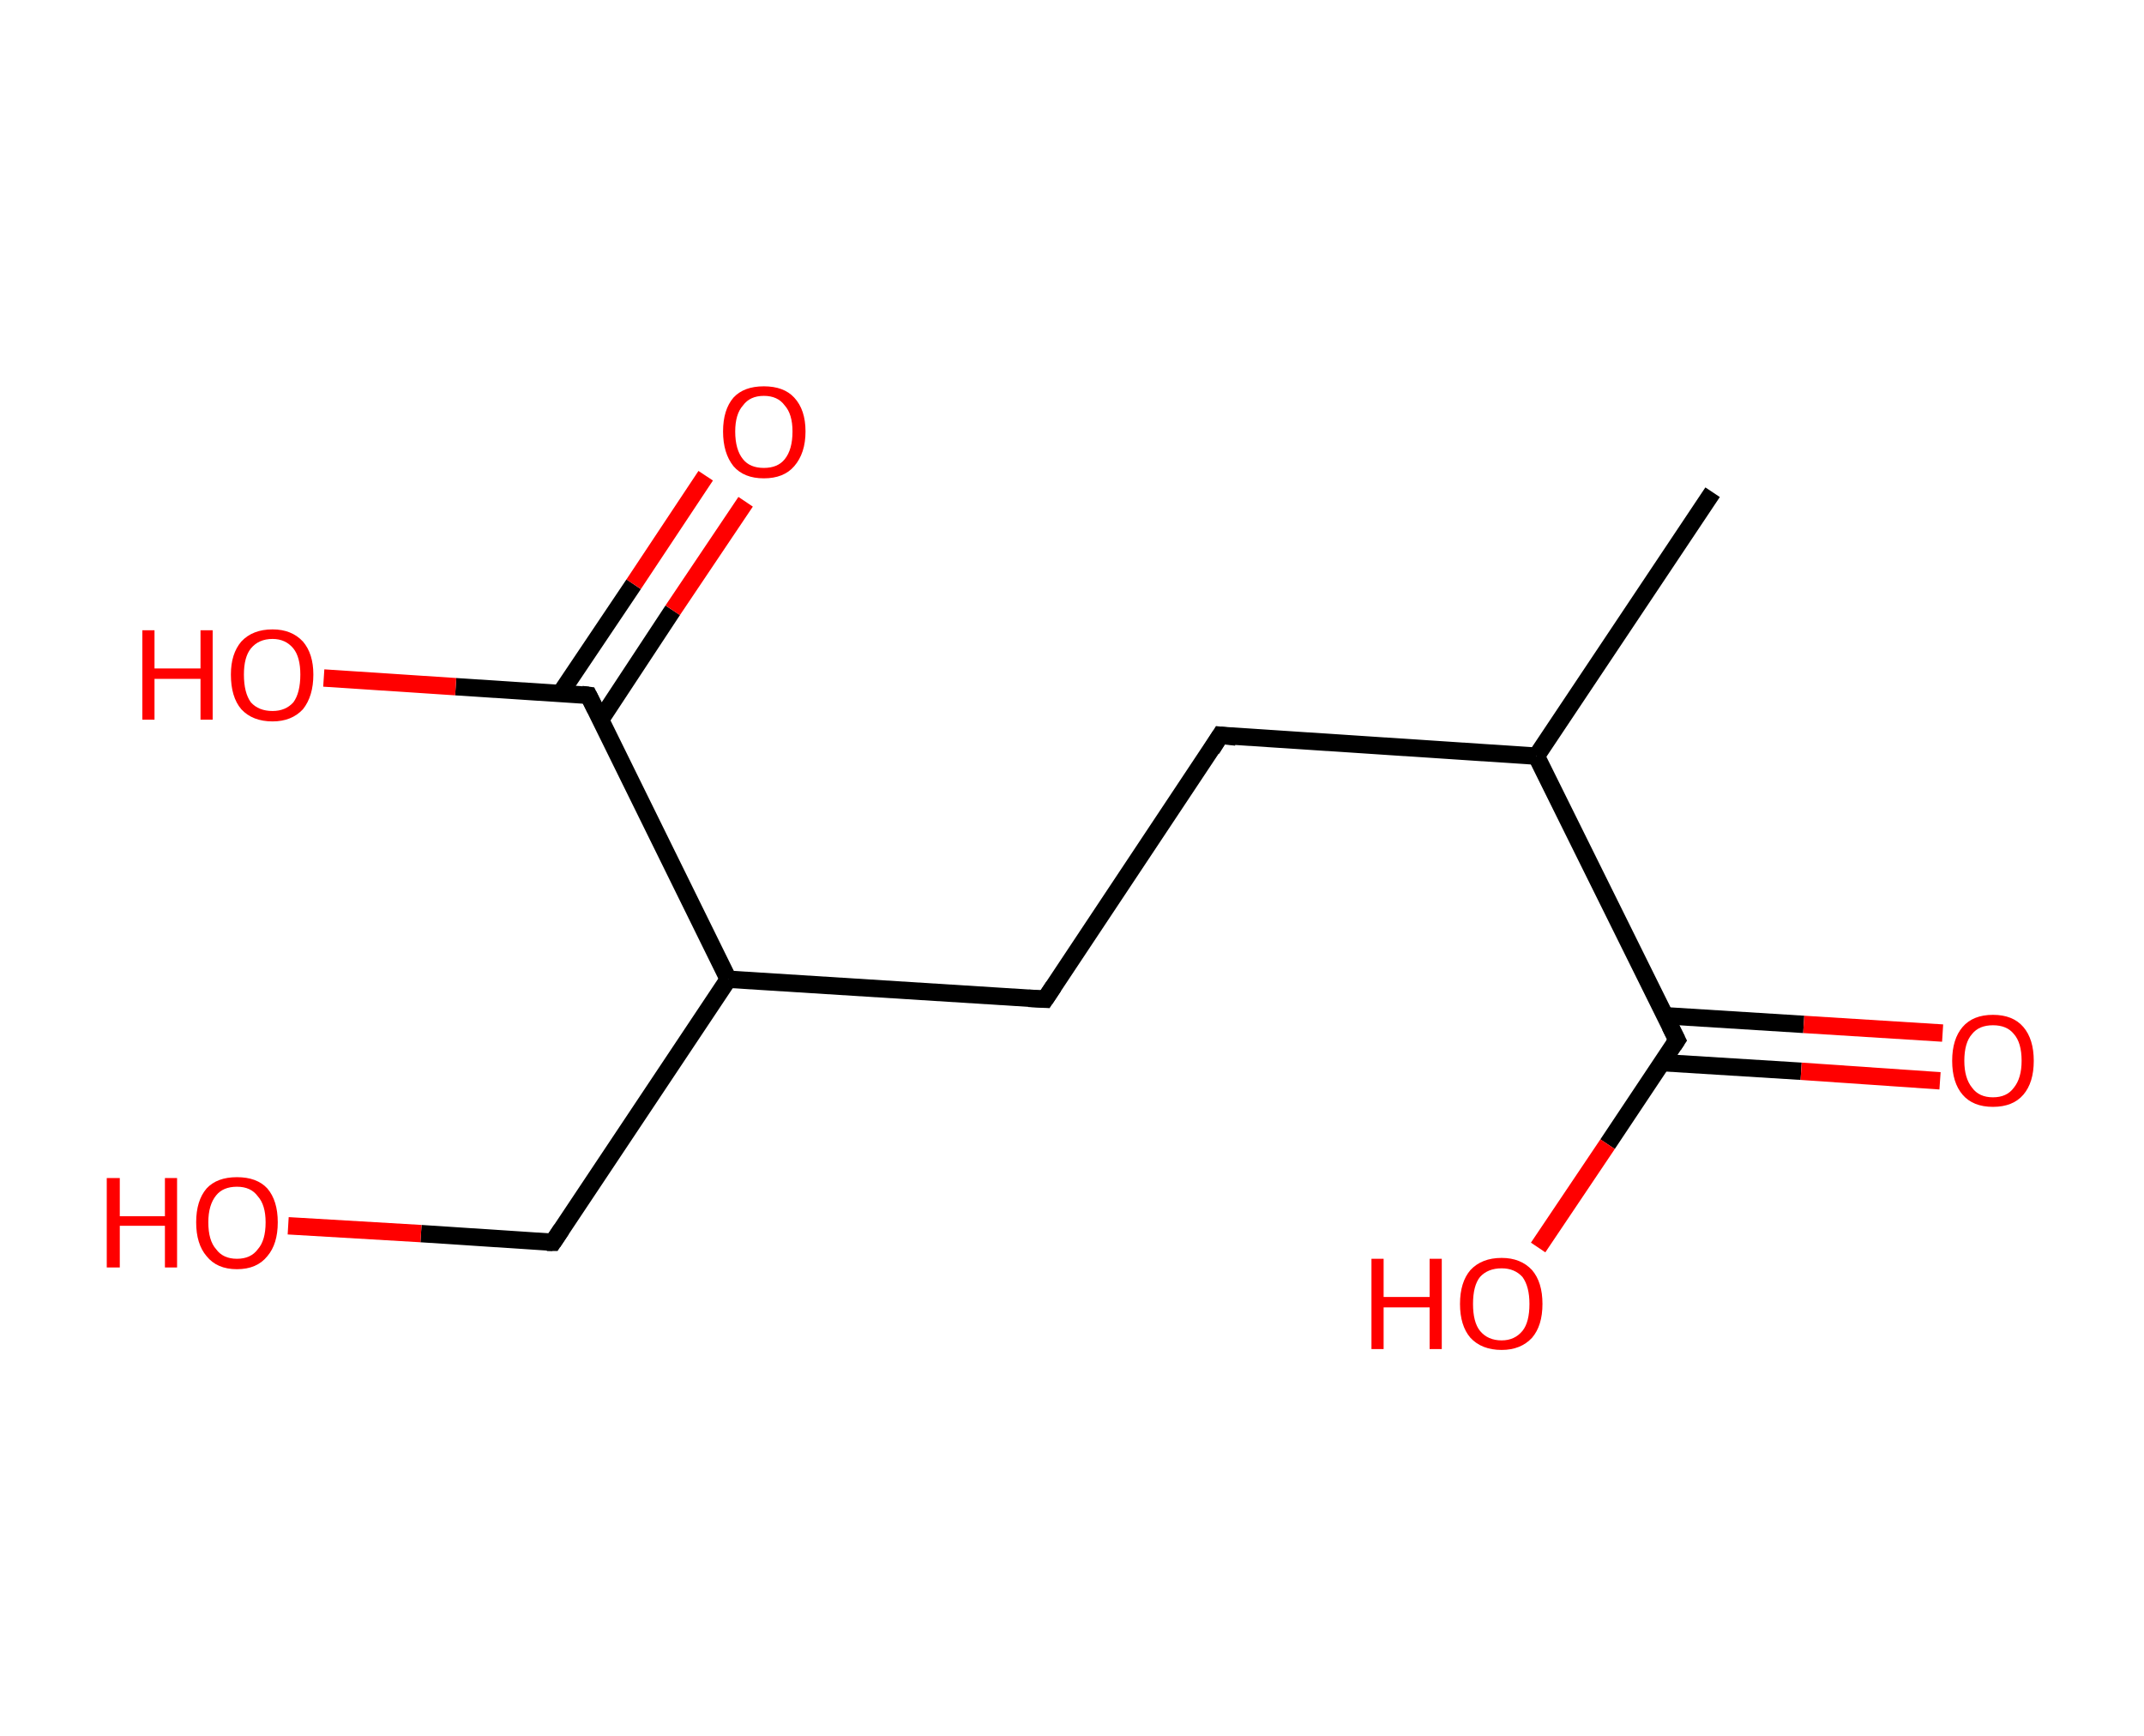 <?xml version='1.0' encoding='ASCII' standalone='yes'?>
<svg xmlns="http://www.w3.org/2000/svg" xmlns:rdkit="http://www.rdkit.org/xml" xmlns:xlink="http://www.w3.org/1999/xlink" version="1.1" baseProfile="full" xml:space="preserve" width="247px" height="200px" viewBox="0 0 247 200">
<!-- END OF HEADER -->
<rect style="opacity:1.0;fill:#FFFFFF;stroke:none" width="247.0" height="200.0" x="0.0" y="0.0"> </rect>
<path class="bond-0 atom-0 atom-1" d="M 197.3,56.7 L 177.0,87.1" style="fill:none;fill-rule:evenodd;stroke:#000000;stroke-width:2.0px;stroke-linecap:butt;stroke-linejoin:miter;stroke-opacity:1"/>
<path class="bond-1 atom-1 atom-2" d="M 177.0,87.1 L 140.6,84.7" style="fill:none;fill-rule:evenodd;stroke:#000000;stroke-width:2.0px;stroke-linecap:butt;stroke-linejoin:miter;stroke-opacity:1"/>
<path class="bond-2 atom-2 atom-3" d="M 140.6,84.7 L 120.4,115.1" style="fill:none;fill-rule:evenodd;stroke:#000000;stroke-width:2.0px;stroke-linecap:butt;stroke-linejoin:miter;stroke-opacity:1"/>
<path class="bond-3 atom-3 atom-4" d="M 120.4,115.1 L 83.9,112.8" style="fill:none;fill-rule:evenodd;stroke:#000000;stroke-width:2.0px;stroke-linecap:butt;stroke-linejoin:miter;stroke-opacity:1"/>
<path class="bond-4 atom-4 atom-5" d="M 83.9,112.8 L 63.7,143.1" style="fill:none;fill-rule:evenodd;stroke:#000000;stroke-width:2.0px;stroke-linecap:butt;stroke-linejoin:miter;stroke-opacity:1"/>
<path class="bond-5 atom-5 atom-6" d="M 63.7,143.1 L 48.5,142.1" style="fill:none;fill-rule:evenodd;stroke:#000000;stroke-width:2.0px;stroke-linecap:butt;stroke-linejoin:miter;stroke-opacity:1"/>
<path class="bond-5 atom-5 atom-6" d="M 48.5,142.1 L 33.2,141.2" style="fill:none;fill-rule:evenodd;stroke:#FF0000;stroke-width:2.0px;stroke-linecap:butt;stroke-linejoin:miter;stroke-opacity:1"/>
<path class="bond-6 atom-4 atom-7" d="M 83.9,112.8 L 67.8,80.1" style="fill:none;fill-rule:evenodd;stroke:#000000;stroke-width:2.0px;stroke-linecap:butt;stroke-linejoin:miter;stroke-opacity:1"/>
<path class="bond-7 atom-7 atom-8" d="M 69.2,82.9 L 77.5,70.3" style="fill:none;fill-rule:evenodd;stroke:#000000;stroke-width:2.0px;stroke-linecap:butt;stroke-linejoin:miter;stroke-opacity:1"/>
<path class="bond-7 atom-7 atom-8" d="M 77.5,70.3 L 85.9,57.8" style="fill:none;fill-rule:evenodd;stroke:#FF0000;stroke-width:2.0px;stroke-linecap:butt;stroke-linejoin:miter;stroke-opacity:1"/>
<path class="bond-7 atom-7 atom-8" d="M 64.6,79.8 L 73.0,67.3" style="fill:none;fill-rule:evenodd;stroke:#000000;stroke-width:2.0px;stroke-linecap:butt;stroke-linejoin:miter;stroke-opacity:1"/>
<path class="bond-7 atom-7 atom-8" d="M 73.0,67.3 L 81.3,54.8" style="fill:none;fill-rule:evenodd;stroke:#FF0000;stroke-width:2.0px;stroke-linecap:butt;stroke-linejoin:miter;stroke-opacity:1"/>
<path class="bond-8 atom-7 atom-9" d="M 67.8,80.1 L 52.5,79.1" style="fill:none;fill-rule:evenodd;stroke:#000000;stroke-width:2.0px;stroke-linecap:butt;stroke-linejoin:miter;stroke-opacity:1"/>
<path class="bond-8 atom-7 atom-9" d="M 52.5,79.1 L 37.3,78.1" style="fill:none;fill-rule:evenodd;stroke:#FF0000;stroke-width:2.0px;stroke-linecap:butt;stroke-linejoin:miter;stroke-opacity:1"/>
<path class="bond-9 atom-1 atom-10" d="M 177.0,87.1 L 193.2,119.8" style="fill:none;fill-rule:evenodd;stroke:#000000;stroke-width:2.0px;stroke-linecap:butt;stroke-linejoin:miter;stroke-opacity:1"/>
<path class="bond-10 atom-10 atom-11" d="M 191.4,122.4 L 207.5,123.4" style="fill:none;fill-rule:evenodd;stroke:#000000;stroke-width:2.0px;stroke-linecap:butt;stroke-linejoin:miter;stroke-opacity:1"/>
<path class="bond-10 atom-10 atom-11" d="M 207.5,123.4 L 223.5,124.5" style="fill:none;fill-rule:evenodd;stroke:#FF0000;stroke-width:2.0px;stroke-linecap:butt;stroke-linejoin:miter;stroke-opacity:1"/>
<path class="bond-10 atom-10 atom-11" d="M 191.8,117.0 L 207.8,118.0" style="fill:none;fill-rule:evenodd;stroke:#000000;stroke-width:2.0px;stroke-linecap:butt;stroke-linejoin:miter;stroke-opacity:1"/>
<path class="bond-10 atom-10 atom-11" d="M 207.8,118.0 L 223.8,119.0" style="fill:none;fill-rule:evenodd;stroke:#FF0000;stroke-width:2.0px;stroke-linecap:butt;stroke-linejoin:miter;stroke-opacity:1"/>
<path class="bond-11 atom-10 atom-12" d="M 193.2,119.8 L 185.2,131.8" style="fill:none;fill-rule:evenodd;stroke:#000000;stroke-width:2.0px;stroke-linecap:butt;stroke-linejoin:miter;stroke-opacity:1"/>
<path class="bond-11 atom-10 atom-12" d="M 185.2,131.8 L 177.2,143.7" style="fill:none;fill-rule:evenodd;stroke:#FF0000;stroke-width:2.0px;stroke-linecap:butt;stroke-linejoin:miter;stroke-opacity:1"/>
<path d="M 142.4,84.9 L 140.6,84.7 L 139.6,86.3" style="fill:none;stroke:#000000;stroke-width:2.0px;stroke-linecap:butt;stroke-linejoin:miter;stroke-opacity:1;"/>
<path d="M 121.4,113.6 L 120.4,115.1 L 118.5,115.0" style="fill:none;stroke:#000000;stroke-width:2.0px;stroke-linecap:butt;stroke-linejoin:miter;stroke-opacity:1;"/>
<path d="M 64.7,141.6 L 63.7,143.1 L 63.0,143.1" style="fill:none;stroke:#000000;stroke-width:2.0px;stroke-linecap:butt;stroke-linejoin:miter;stroke-opacity:1;"/>
<path d="M 68.6,81.7 L 67.8,80.1 L 67.0,80.0" style="fill:none;stroke:#000000;stroke-width:2.0px;stroke-linecap:butt;stroke-linejoin:miter;stroke-opacity:1;"/>
<path d="M 192.4,118.2 L 193.2,119.8 L 192.8,120.4" style="fill:none;stroke:#000000;stroke-width:2.0px;stroke-linecap:butt;stroke-linejoin:miter;stroke-opacity:1;"/>
<path class="atom-6" d="M 12.3 135.7 L 13.8 135.7 L 13.8 140.1 L 19.0 140.1 L 19.0 135.7 L 20.4 135.7 L 20.4 146.0 L 19.0 146.0 L 19.0 141.2 L 13.8 141.2 L 13.8 146.0 L 12.3 146.0 L 12.3 135.7 " fill="#FF0000"/>
<path class="atom-6" d="M 22.6 140.8 Q 22.6 138.3, 23.8 136.9 Q 25.0 135.6, 27.3 135.6 Q 29.6 135.6, 30.8 136.9 Q 32.0 138.3, 32.0 140.8 Q 32.0 143.3, 30.8 144.7 Q 29.6 146.2, 27.3 146.2 Q 25.0 146.2, 23.8 144.7 Q 22.6 143.3, 22.6 140.8 M 27.3 145.0 Q 28.9 145.0, 29.7 143.9 Q 30.6 142.9, 30.6 140.8 Q 30.6 138.8, 29.7 137.8 Q 28.9 136.7, 27.3 136.7 Q 25.7 136.7, 24.9 137.7 Q 24.0 138.8, 24.0 140.8 Q 24.0 142.9, 24.9 143.9 Q 25.7 145.0, 27.3 145.0 " fill="#FF0000"/>
<path class="atom-8" d="M 83.3 49.7 Q 83.3 47.2, 84.5 45.8 Q 85.7 44.5, 88.0 44.5 Q 90.3 44.5, 91.5 45.8 Q 92.8 47.2, 92.8 49.7 Q 92.8 52.2, 91.5 53.7 Q 90.3 55.1, 88.0 55.1 Q 85.7 55.1, 84.5 53.7 Q 83.3 52.2, 83.3 49.7 M 88.0 53.9 Q 89.6 53.9, 90.4 52.9 Q 91.3 51.8, 91.3 49.7 Q 91.3 47.7, 90.4 46.7 Q 89.6 45.6, 88.0 45.6 Q 86.4 45.6, 85.6 46.7 Q 84.7 47.7, 84.7 49.7 Q 84.7 51.8, 85.6 52.9 Q 86.4 53.9, 88.0 53.9 " fill="#FF0000"/>
<path class="atom-9" d="M 16.4 72.6 L 17.8 72.6 L 17.8 77.0 L 23.1 77.0 L 23.1 72.6 L 24.5 72.6 L 24.5 82.9 L 23.1 82.9 L 23.1 78.2 L 17.8 78.2 L 17.8 82.9 L 16.4 82.9 L 16.4 72.6 " fill="#FF0000"/>
<path class="atom-9" d="M 26.6 77.7 Q 26.6 75.3, 27.8 73.9 Q 29.1 72.5, 31.4 72.5 Q 33.6 72.5, 34.9 73.9 Q 36.1 75.3, 36.1 77.7 Q 36.1 80.2, 34.9 81.7 Q 33.6 83.1, 31.4 83.1 Q 29.1 83.1, 27.8 81.7 Q 26.6 80.3, 26.6 77.7 M 31.4 81.9 Q 32.9 81.9, 33.8 80.9 Q 34.6 79.8, 34.6 77.7 Q 34.6 75.7, 33.8 74.7 Q 32.9 73.6, 31.4 73.6 Q 29.8 73.6, 28.9 74.7 Q 28.1 75.7, 28.1 77.7 Q 28.1 79.8, 28.9 80.9 Q 29.8 81.9, 31.4 81.9 " fill="#FF0000"/>
<path class="atom-11" d="M 224.9 122.2 Q 224.9 119.7, 226.1 118.3 Q 227.3 116.9, 229.6 116.9 Q 231.9 116.9, 233.1 118.3 Q 234.3 119.7, 234.3 122.2 Q 234.3 124.7, 233.1 126.1 Q 231.9 127.5, 229.6 127.5 Q 227.3 127.5, 226.1 126.1 Q 224.9 124.7, 224.9 122.2 M 229.6 126.4 Q 231.2 126.4, 232.0 125.3 Q 232.9 124.2, 232.9 122.2 Q 232.9 120.1, 232.0 119.1 Q 231.2 118.1, 229.6 118.1 Q 228.0 118.1, 227.2 119.1 Q 226.3 120.1, 226.3 122.2 Q 226.3 124.2, 227.2 125.3 Q 228.0 126.4, 229.6 126.4 " fill="#FF0000"/>
<path class="atom-12" d="M 158.0 145.0 L 159.4 145.0 L 159.4 149.4 L 164.7 149.4 L 164.7 145.0 L 166.1 145.0 L 166.1 155.4 L 164.7 155.4 L 164.7 150.6 L 159.4 150.6 L 159.4 155.4 L 158.0 155.4 L 158.0 145.0 " fill="#FF0000"/>
<path class="atom-12" d="M 168.2 150.2 Q 168.2 147.7, 169.4 146.3 Q 170.7 144.9, 173.0 144.9 Q 175.2 144.9, 176.5 146.3 Q 177.7 147.7, 177.7 150.2 Q 177.7 152.7, 176.5 154.1 Q 175.2 155.5, 173.0 155.5 Q 170.7 155.5, 169.4 154.1 Q 168.2 152.7, 168.2 150.2 M 173.0 154.4 Q 174.5 154.4, 175.4 153.3 Q 176.2 152.3, 176.2 150.2 Q 176.2 148.2, 175.4 147.1 Q 174.5 146.1, 173.0 146.1 Q 171.4 146.1, 170.5 147.1 Q 169.7 148.1, 169.7 150.2 Q 169.7 152.3, 170.5 153.3 Q 171.4 154.4, 173.0 154.4 " fill="#FF0000"/>
</svg>

